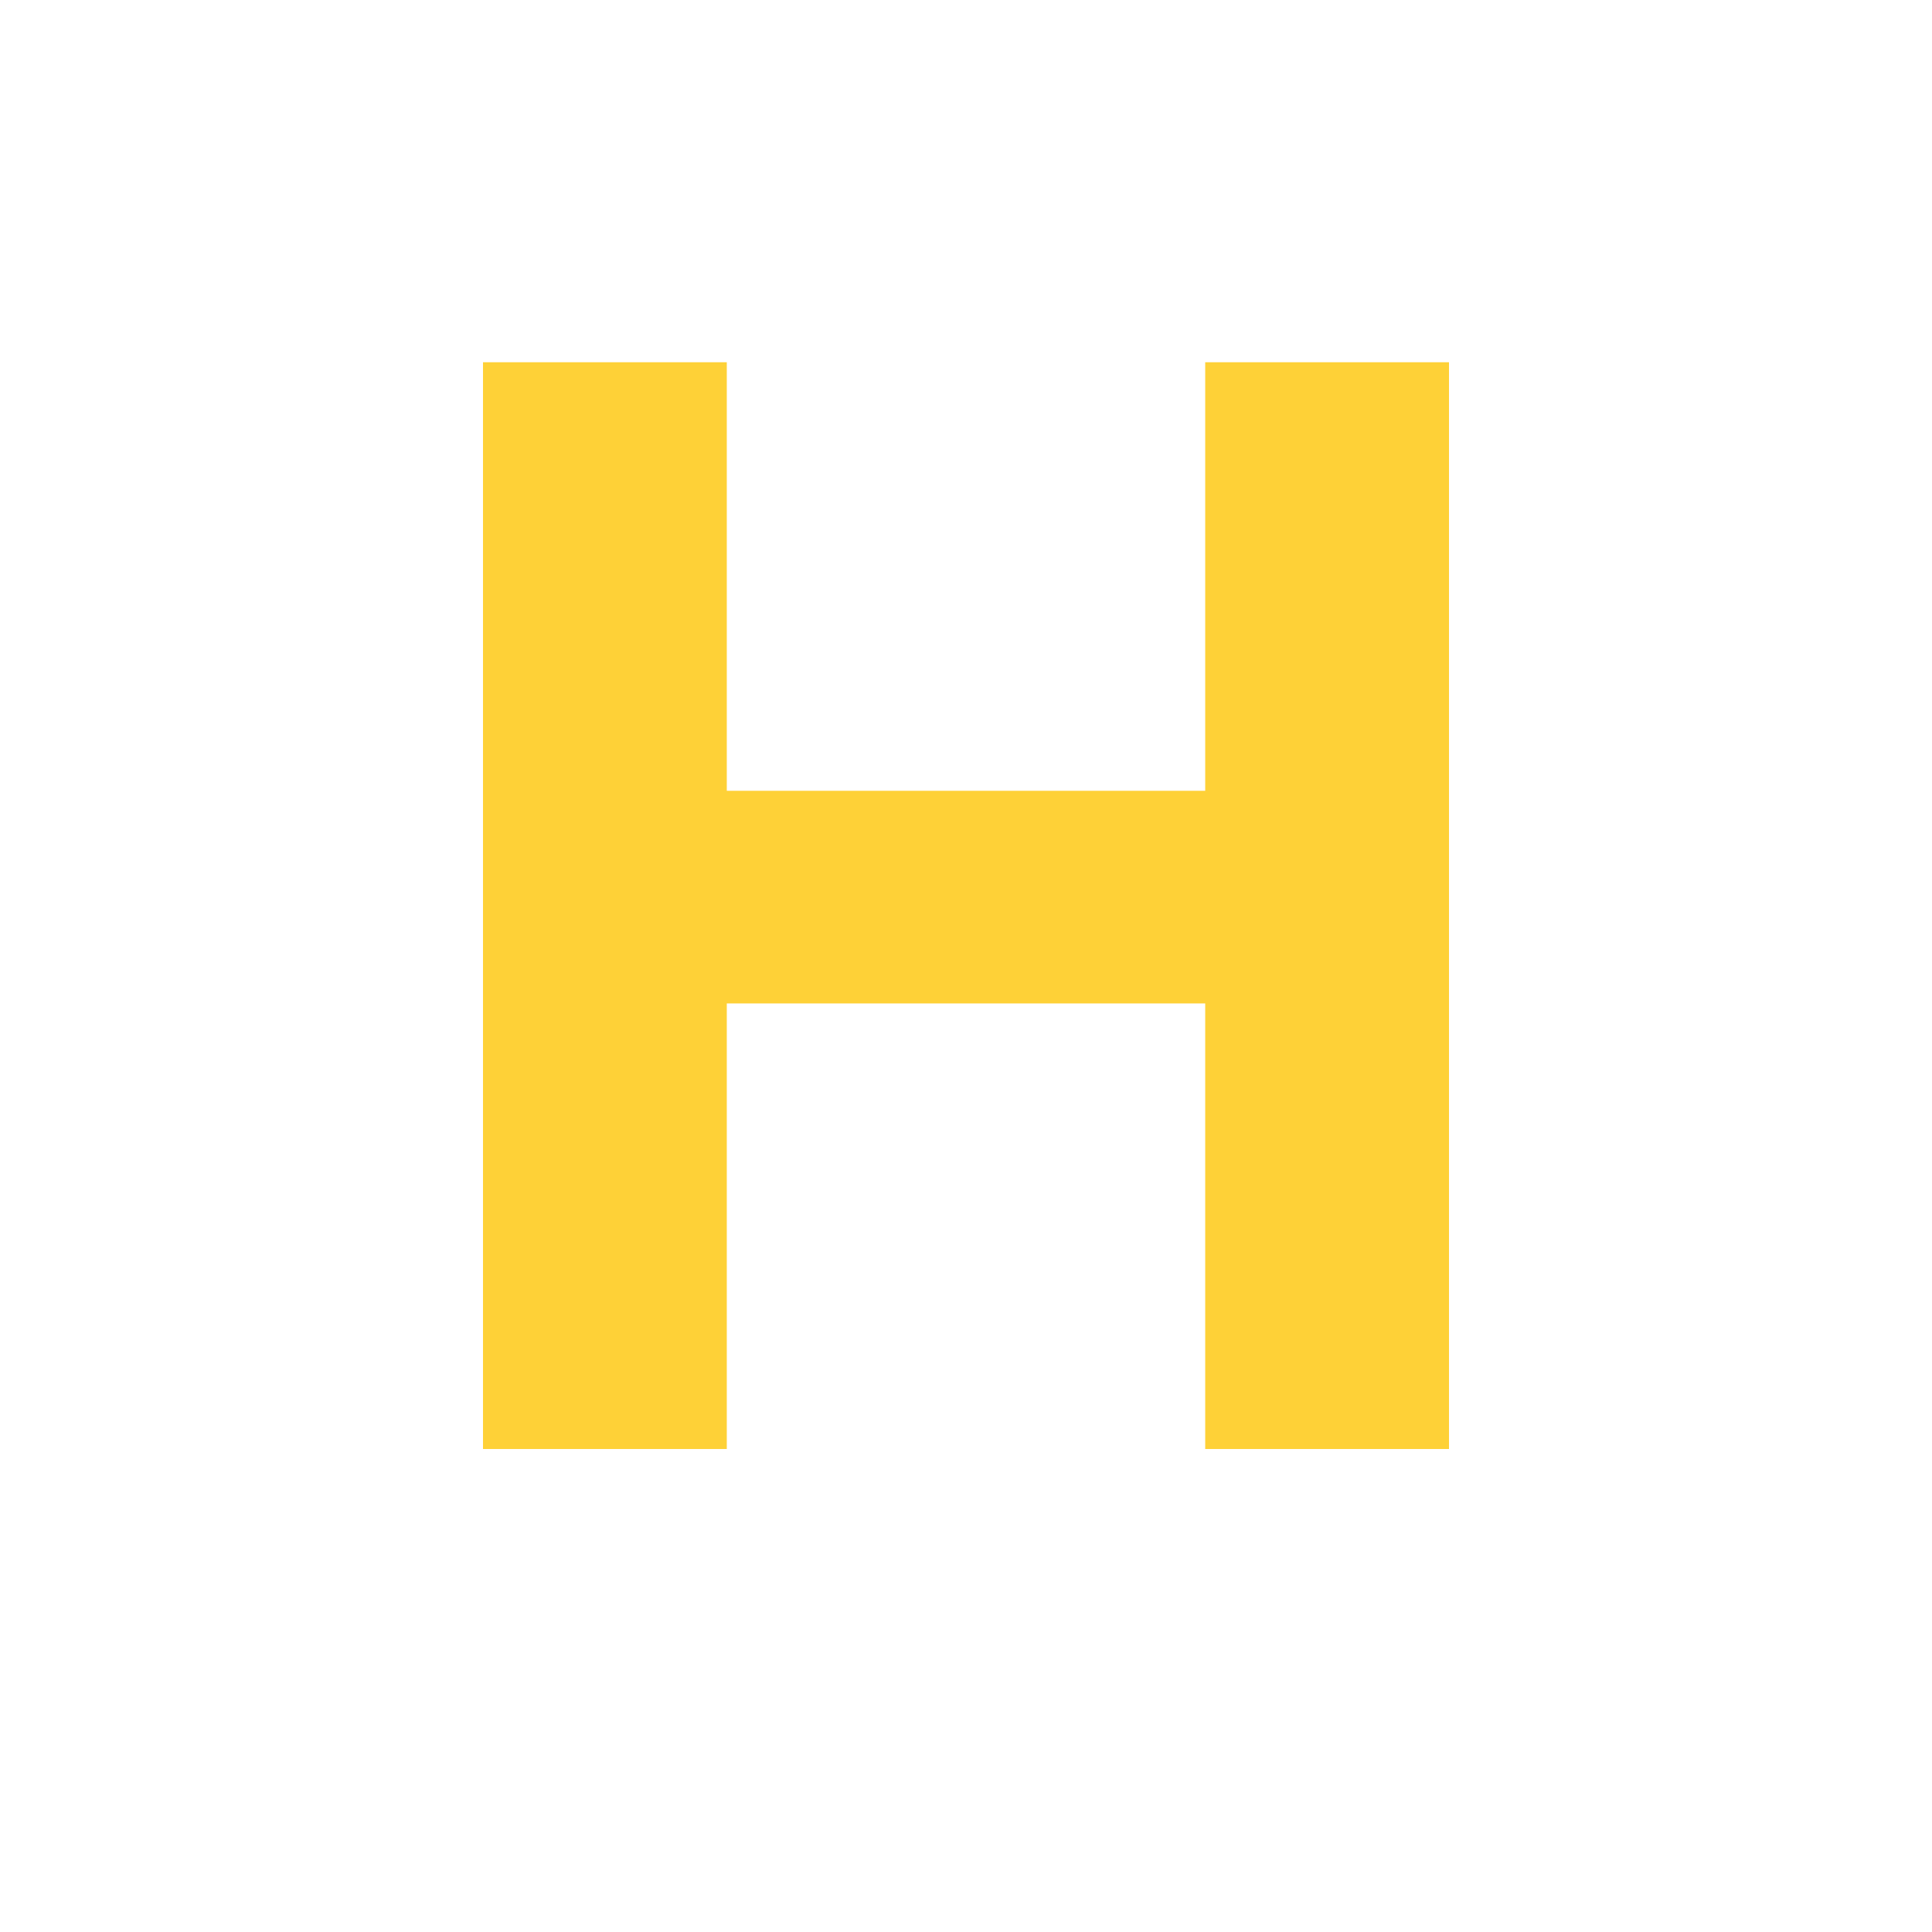<svg width="16" height="16" viewBox="0 0 16 16" fill="none" xmlns="http://www.w3.org/2000/svg">
<path d="M9.981 3H12V12H9.981V3ZM6.019 12H4V3H6.019V12ZM10.131 8.31H5.869V6.549H10.131V8.31Z" fill="#FED137"/>
</svg>
